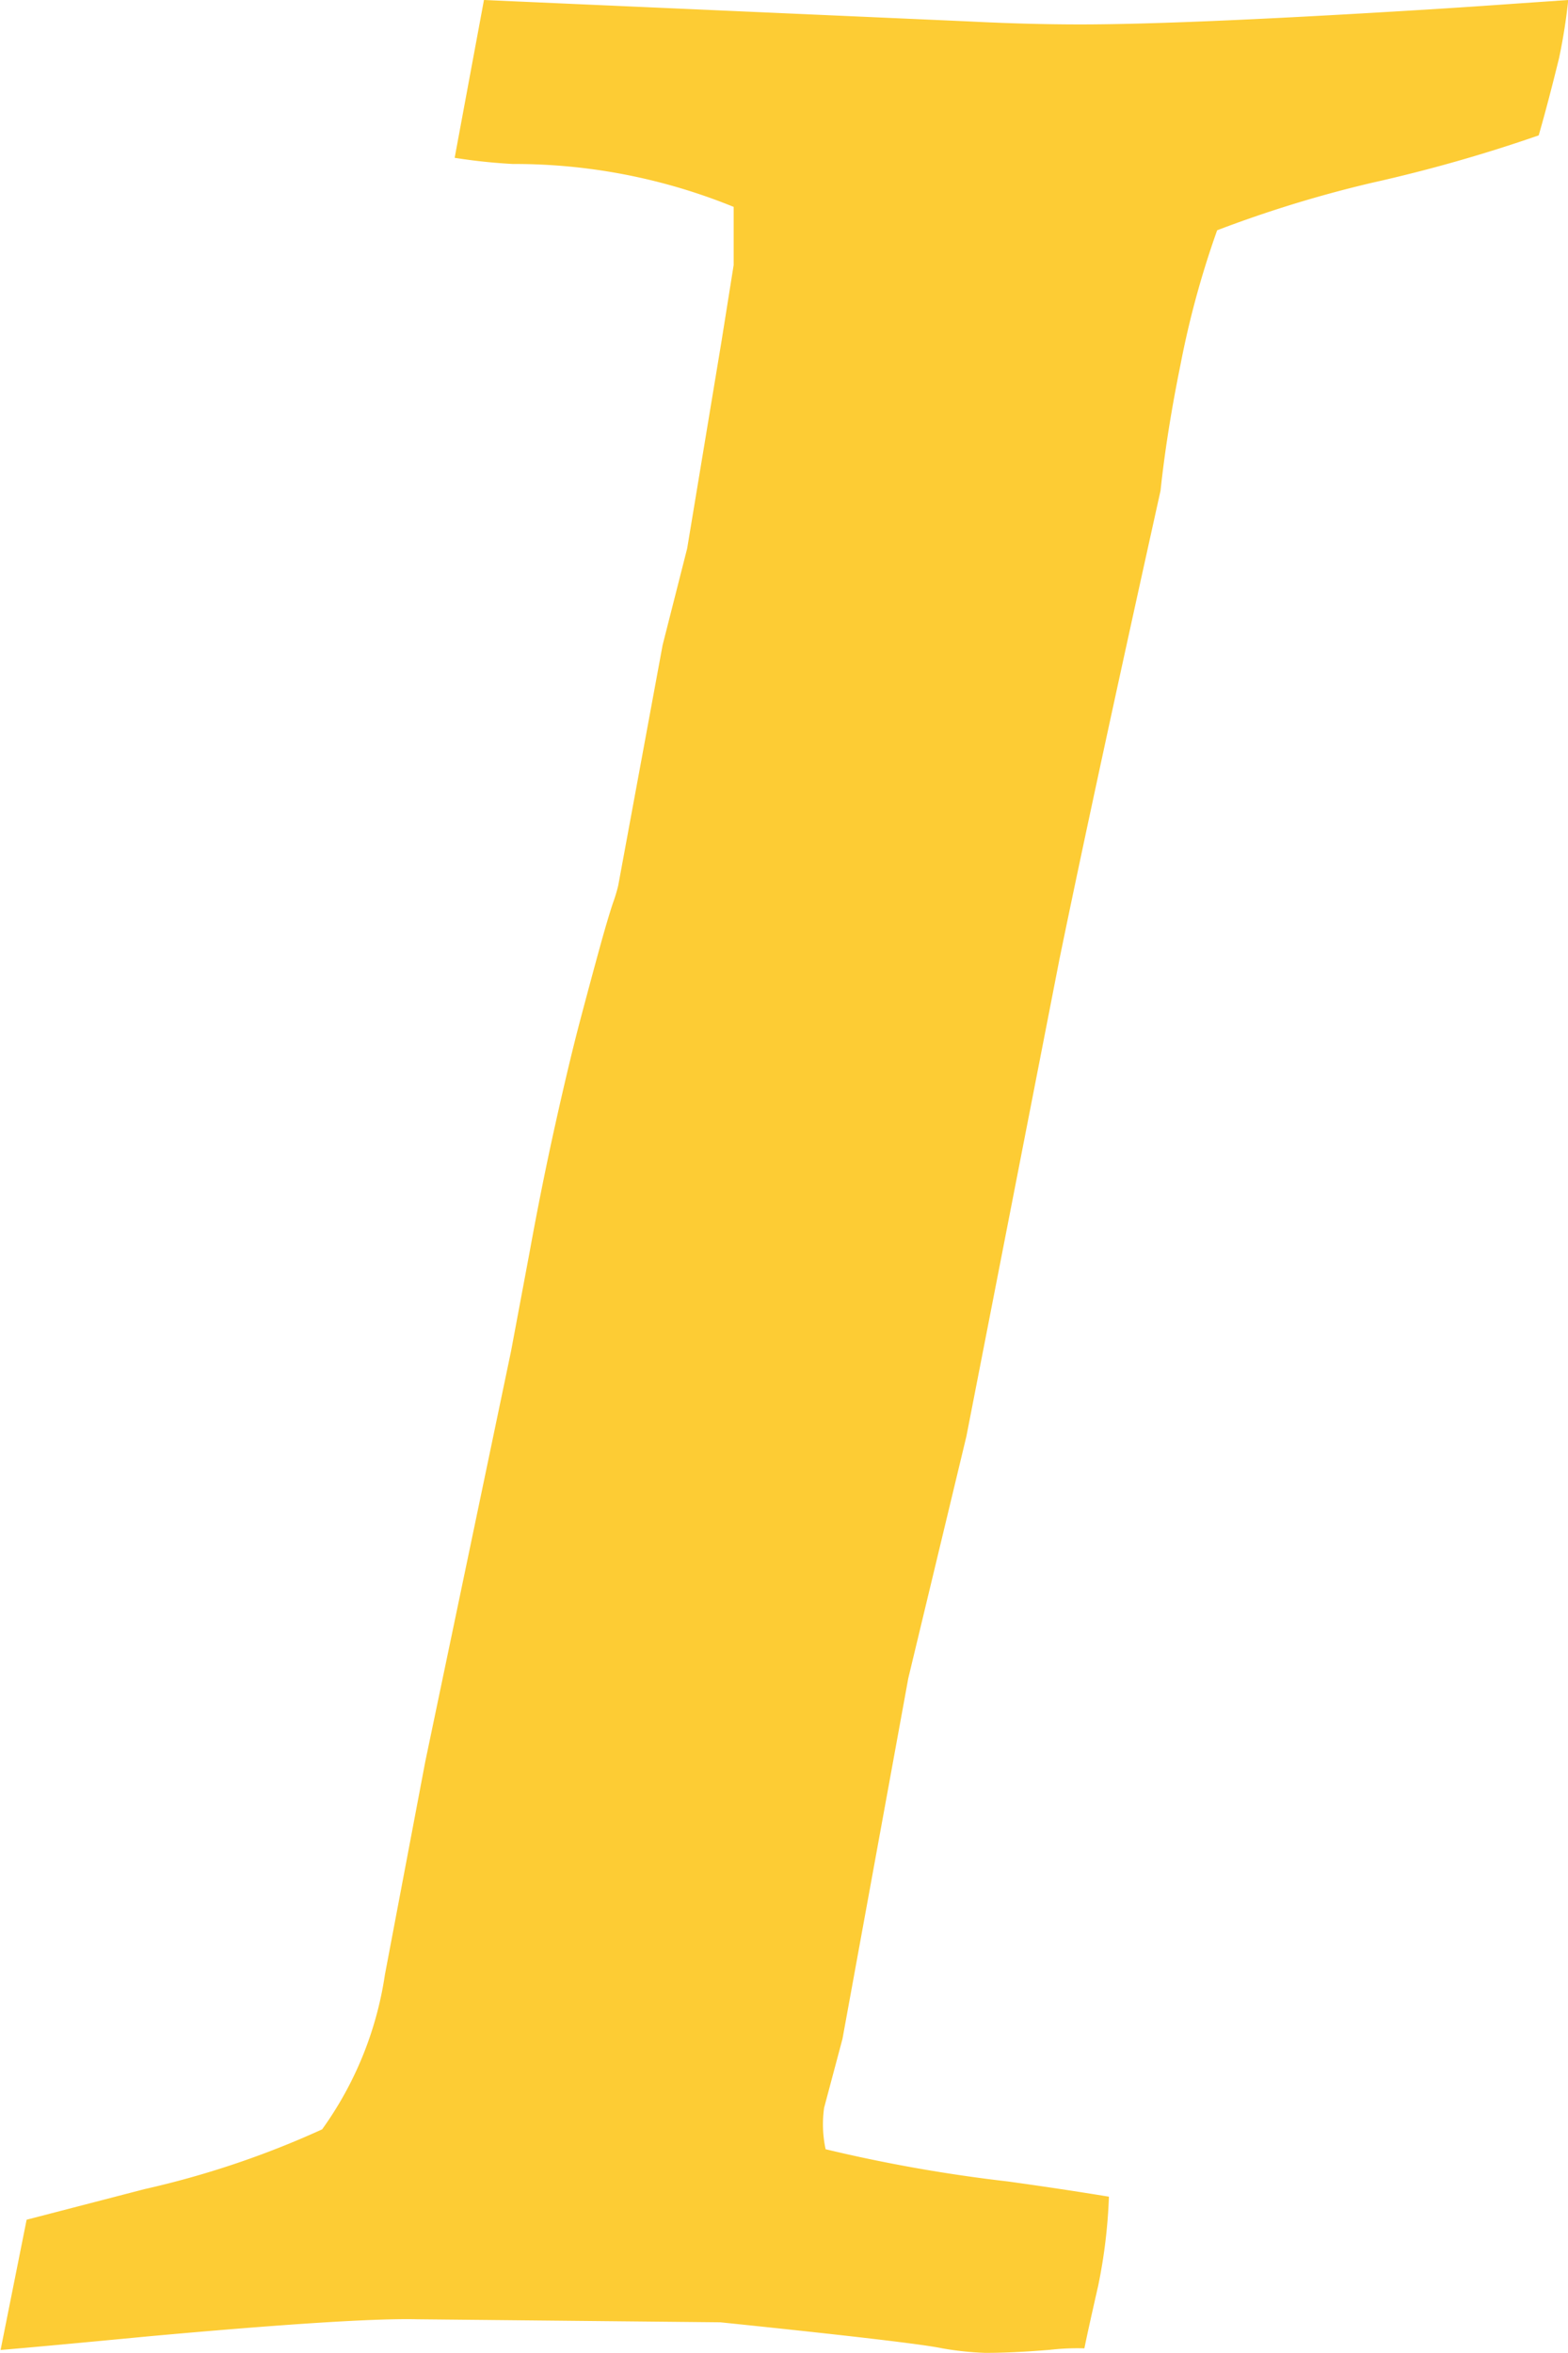 <svg xmlns="http://www.w3.org/2000/svg" viewBox="8310.344 -3970 13.488 20.233">
  <defs>
    <style>
      .cls-1 {
        fill: #fdcc34;
      }
    </style>
  </defs>
  <path id="Path_165" data-name="Path 165" class="cls-1" d="M86.1.033q-.461.033-.9.059-1.95.118-2.819.118-.448,0-.962-.026L77.252,0,77,1.357a4.861,4.861,0,0,0,.5.053,4.993,4.993,0,0,1,1.9.369v.5l-.105.658L79,4.716l-.211.83-.382,2.068a1.343,1.343,0,0,1-.046.152q-.046.138-.118.4t-.165.613q-.092.349-.211.883t-.224,1.113l-.158.843-.738,3.53L76.4,16.979a3.039,3.039,0,0,1-.54,1.33,7.815,7.815,0,0,1-1.528.514l-1.014.263-.224,1.12q.316-.026,1.291-.119,1.752-.158,2.292-.145l2.608.026q1.659.171,1.91.224a2.658,2.658,0,0,0,.369.039q.237,0,.553-.026a2.08,2.08,0,0,1,.3-.013q.026-.132.119-.54a4.583,4.583,0,0,0,.092-.764q-.4-.066-.87-.131a13.225,13.225,0,0,1-1.567-.277,1.017,1.017,0,0,1-.013-.356l.158-.593.566-3.1.5-2.081.8-4.1q.289-1.409.87-4.031.053-.5.171-1.08a7.891,7.891,0,0,1,.316-1.159,10.439,10.439,0,0,1,1.33-.408,13.046,13.046,0,0,0,1.436-.408Q86.406.883,86.5.5a4.812,4.812,0,0,0,.079-.5Z" transform="translate(8237.255 -3970)"/>
</svg>
